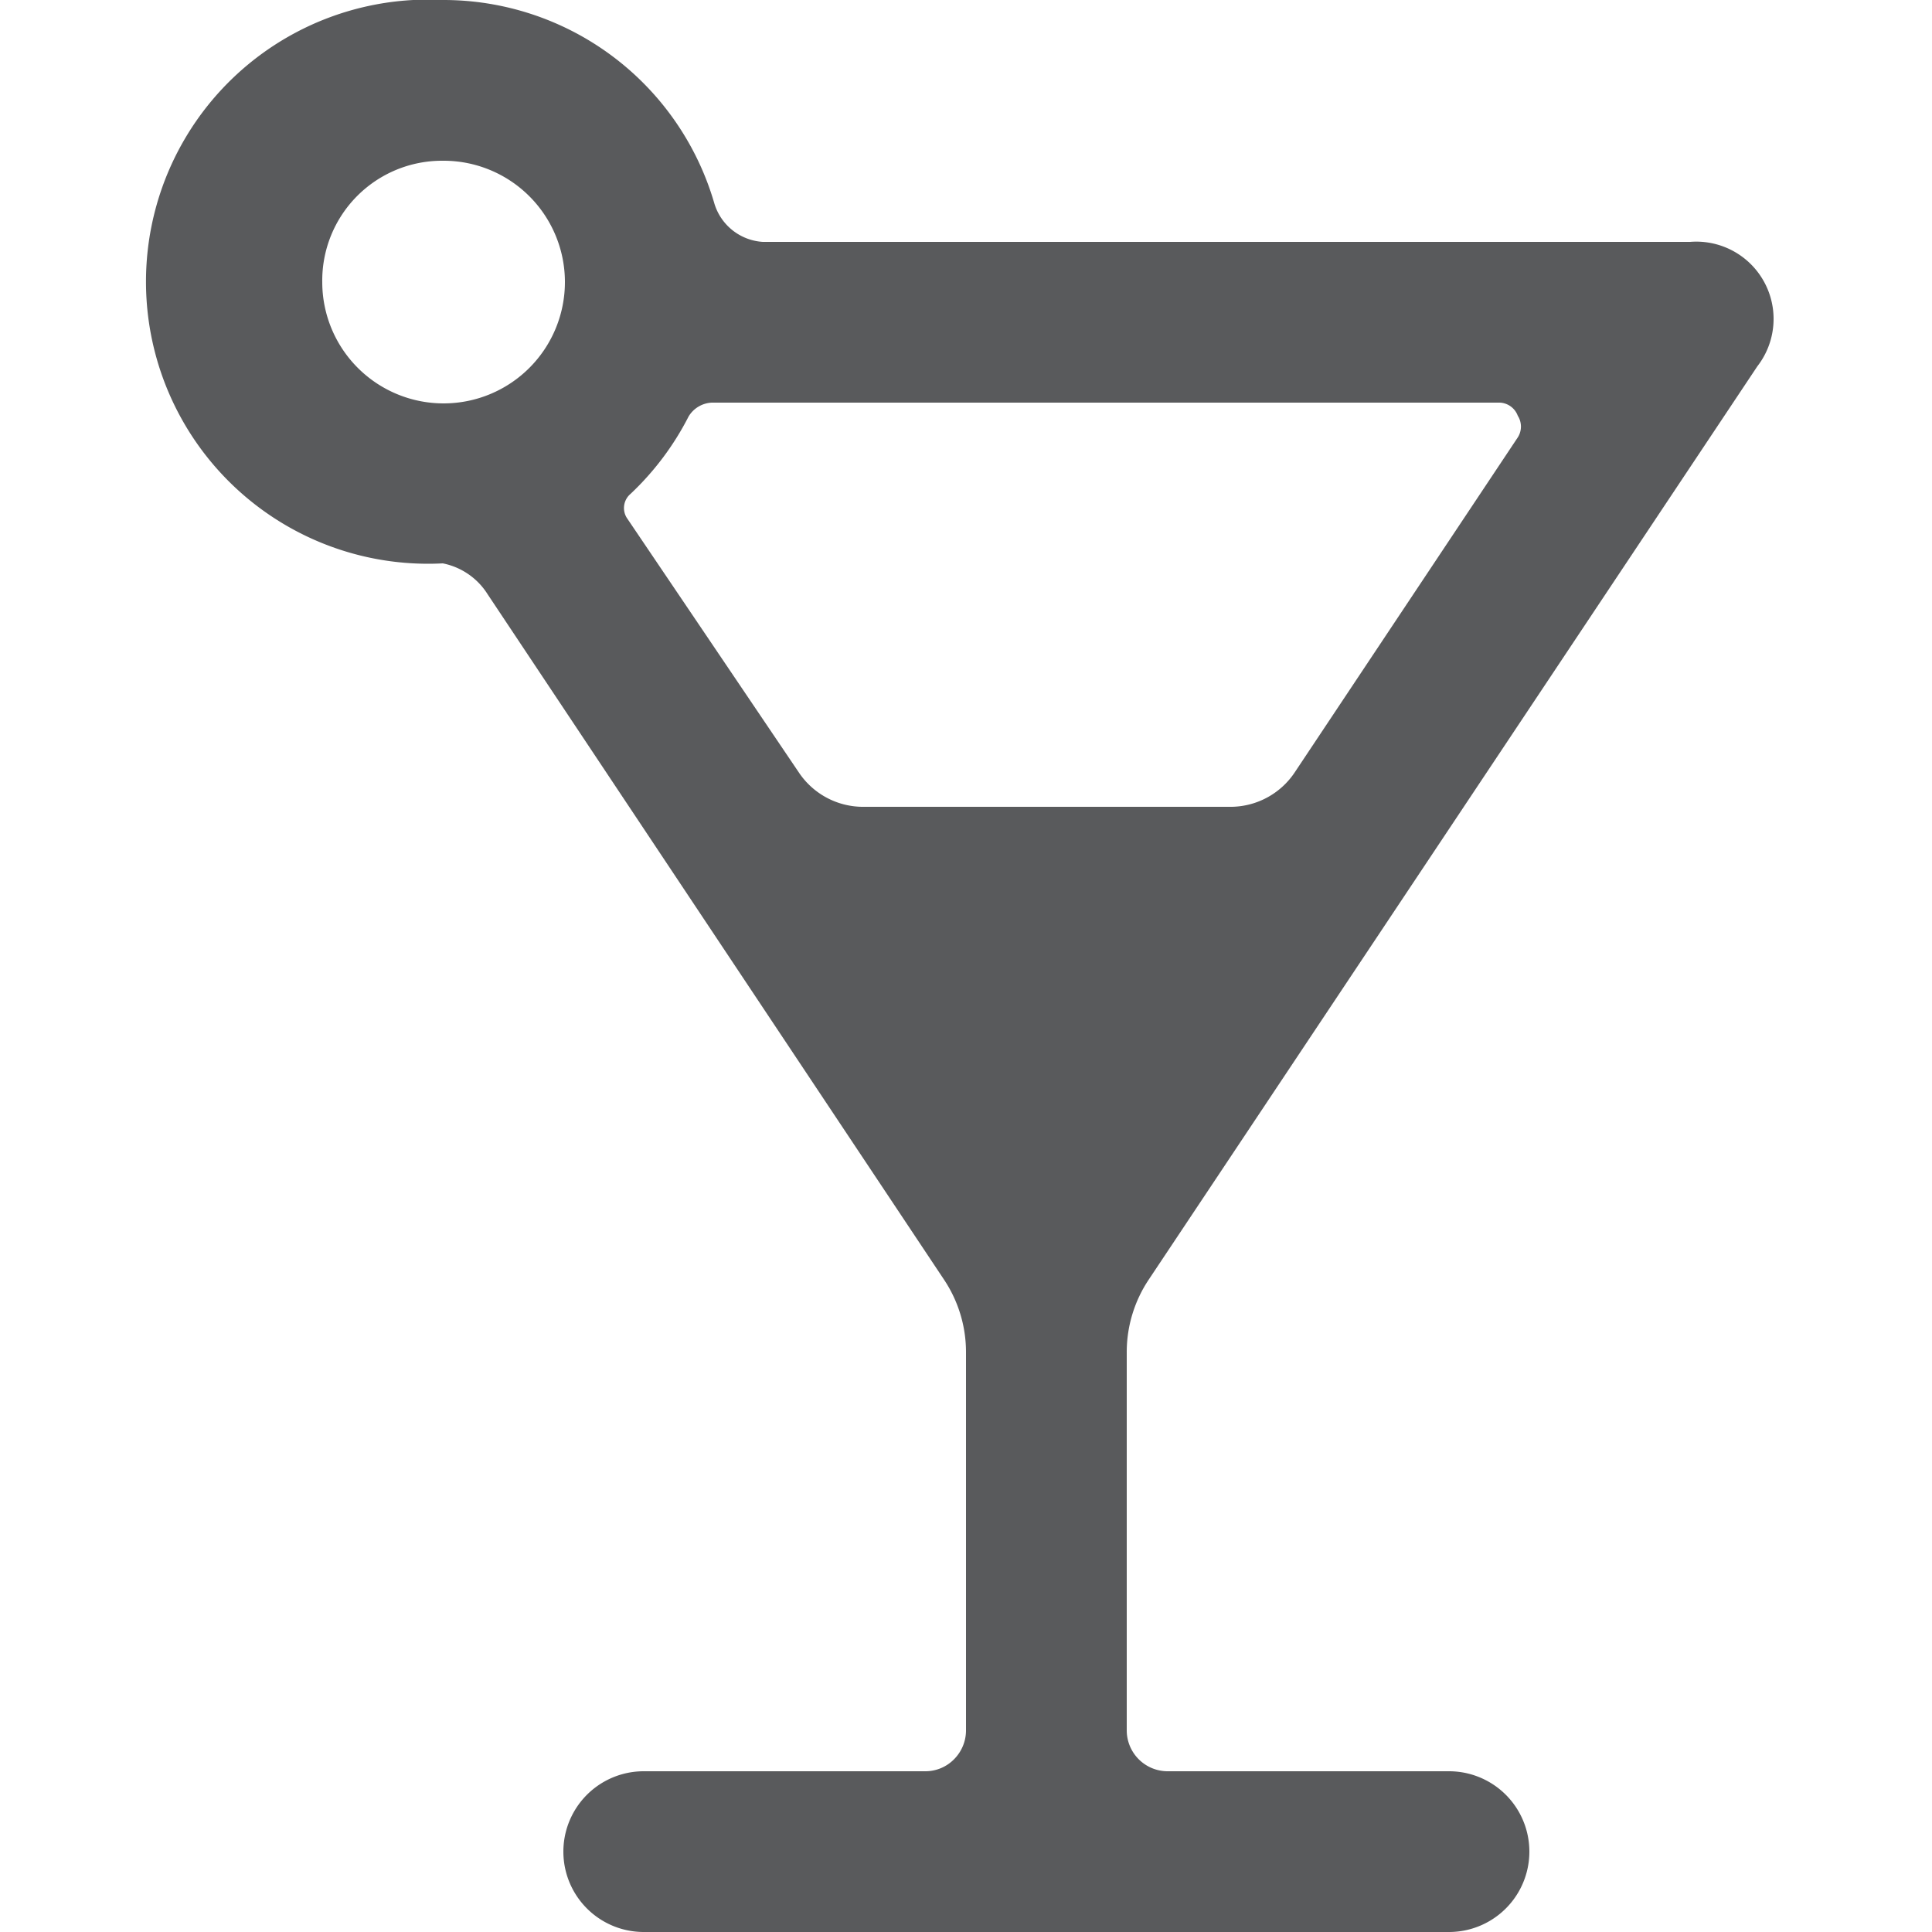 <svg id="Layer_1" data-name="Layer 1" xmlns="http://www.w3.org/2000/svg" viewBox="0 0 25 25"><defs><style>.cls-1{fill:#595a5c;fill-rule:evenodd;}</style></defs><path class="cls-1" d="M5.73,0a3.65,3.65,0,1,0,0,7.29.89.89,0,0,1,.58.4l5.9,8.86a1.69,1.69,0,0,1,.29.95v4.9a.53.53,0,0,1-.15.36.52.52,0,0,1-.37.16H8.33a1,1,0,1,0,0,2.08H18.75a1,1,0,0,0,0-2.08H15.1a.53.53,0,0,1-.52-.52V17.5a1.69,1.69,0,0,1,.29-.95L22.74,4.74a1,1,0,0,0-.87-1.61h-12a.7.7,0,0,1-.63-.51A3.65,3.65,0,0,0,5.73,0Zm0,2.08A1.57,1.57,0,1,1,4.17,3.65,1.55,1.55,0,0,1,5.73,2.08ZM19.41,5.21H9.21a.37.37,0,0,0-.3.18,3.66,3.66,0,0,1-.75,1,.24.24,0,0,0-.05.31L10.34,10a1,1,0,0,0,.81.44h4.79a1,1,0,0,0,.81-.44l2.89-4.34a.26.26,0,0,0,0-.28A.26.26,0,0,0,19.41,5.21Z"/></svg>